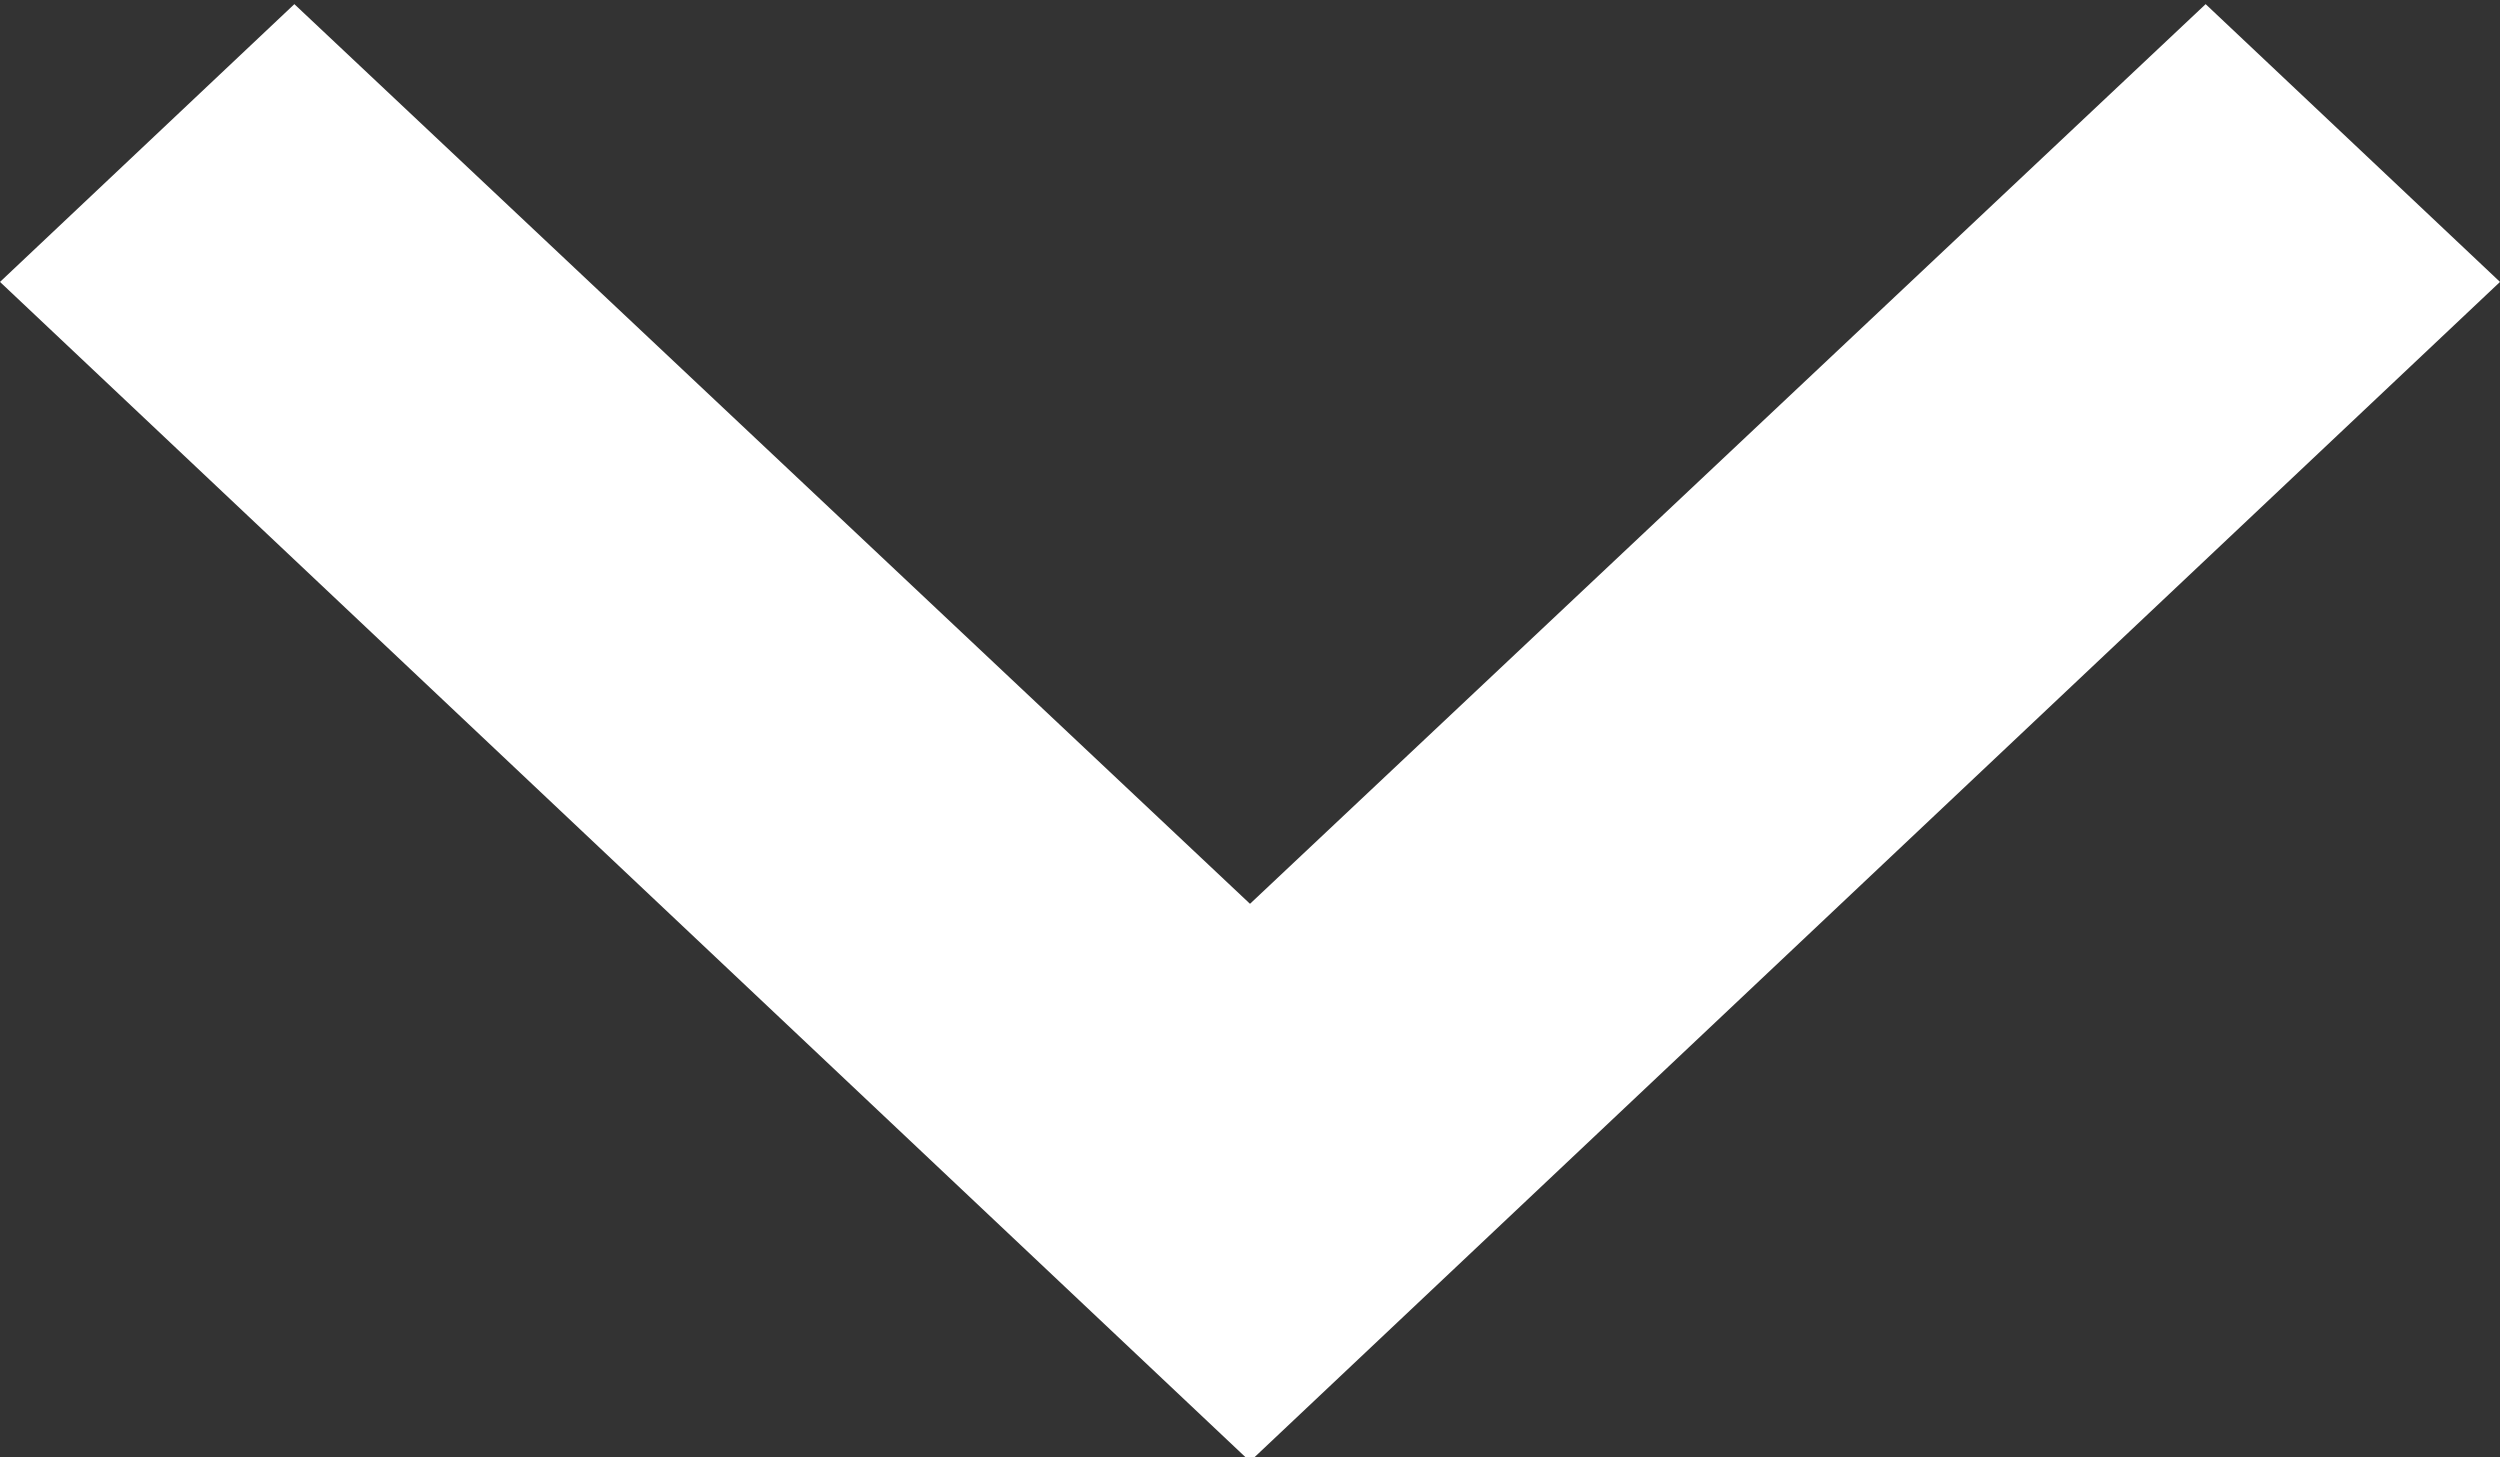 <svg xmlns="http://www.w3.org/2000/svg" width="12.06" height="7.03" viewBox="0 0 12.06 7.03">
  <rect x="0" y="0" width="12.06" height="7.03" fill="#333333" stroke="none"/>
<defs>
    <style>
      .cls-1 {
        fill: #fff;
        fill-rule: evenodd;
      }
    </style>
  </defs>
  <path id="Tvar_4" data-name="Tvar 4" class="cls-1" d="M4460.36,1365.83l4.61,4.34,4.61-4.34,1.42,1.34-6.03,5.69-6.03-5.69Z" transform="translate(-4458.94 -1365.81)"/>
</svg>
